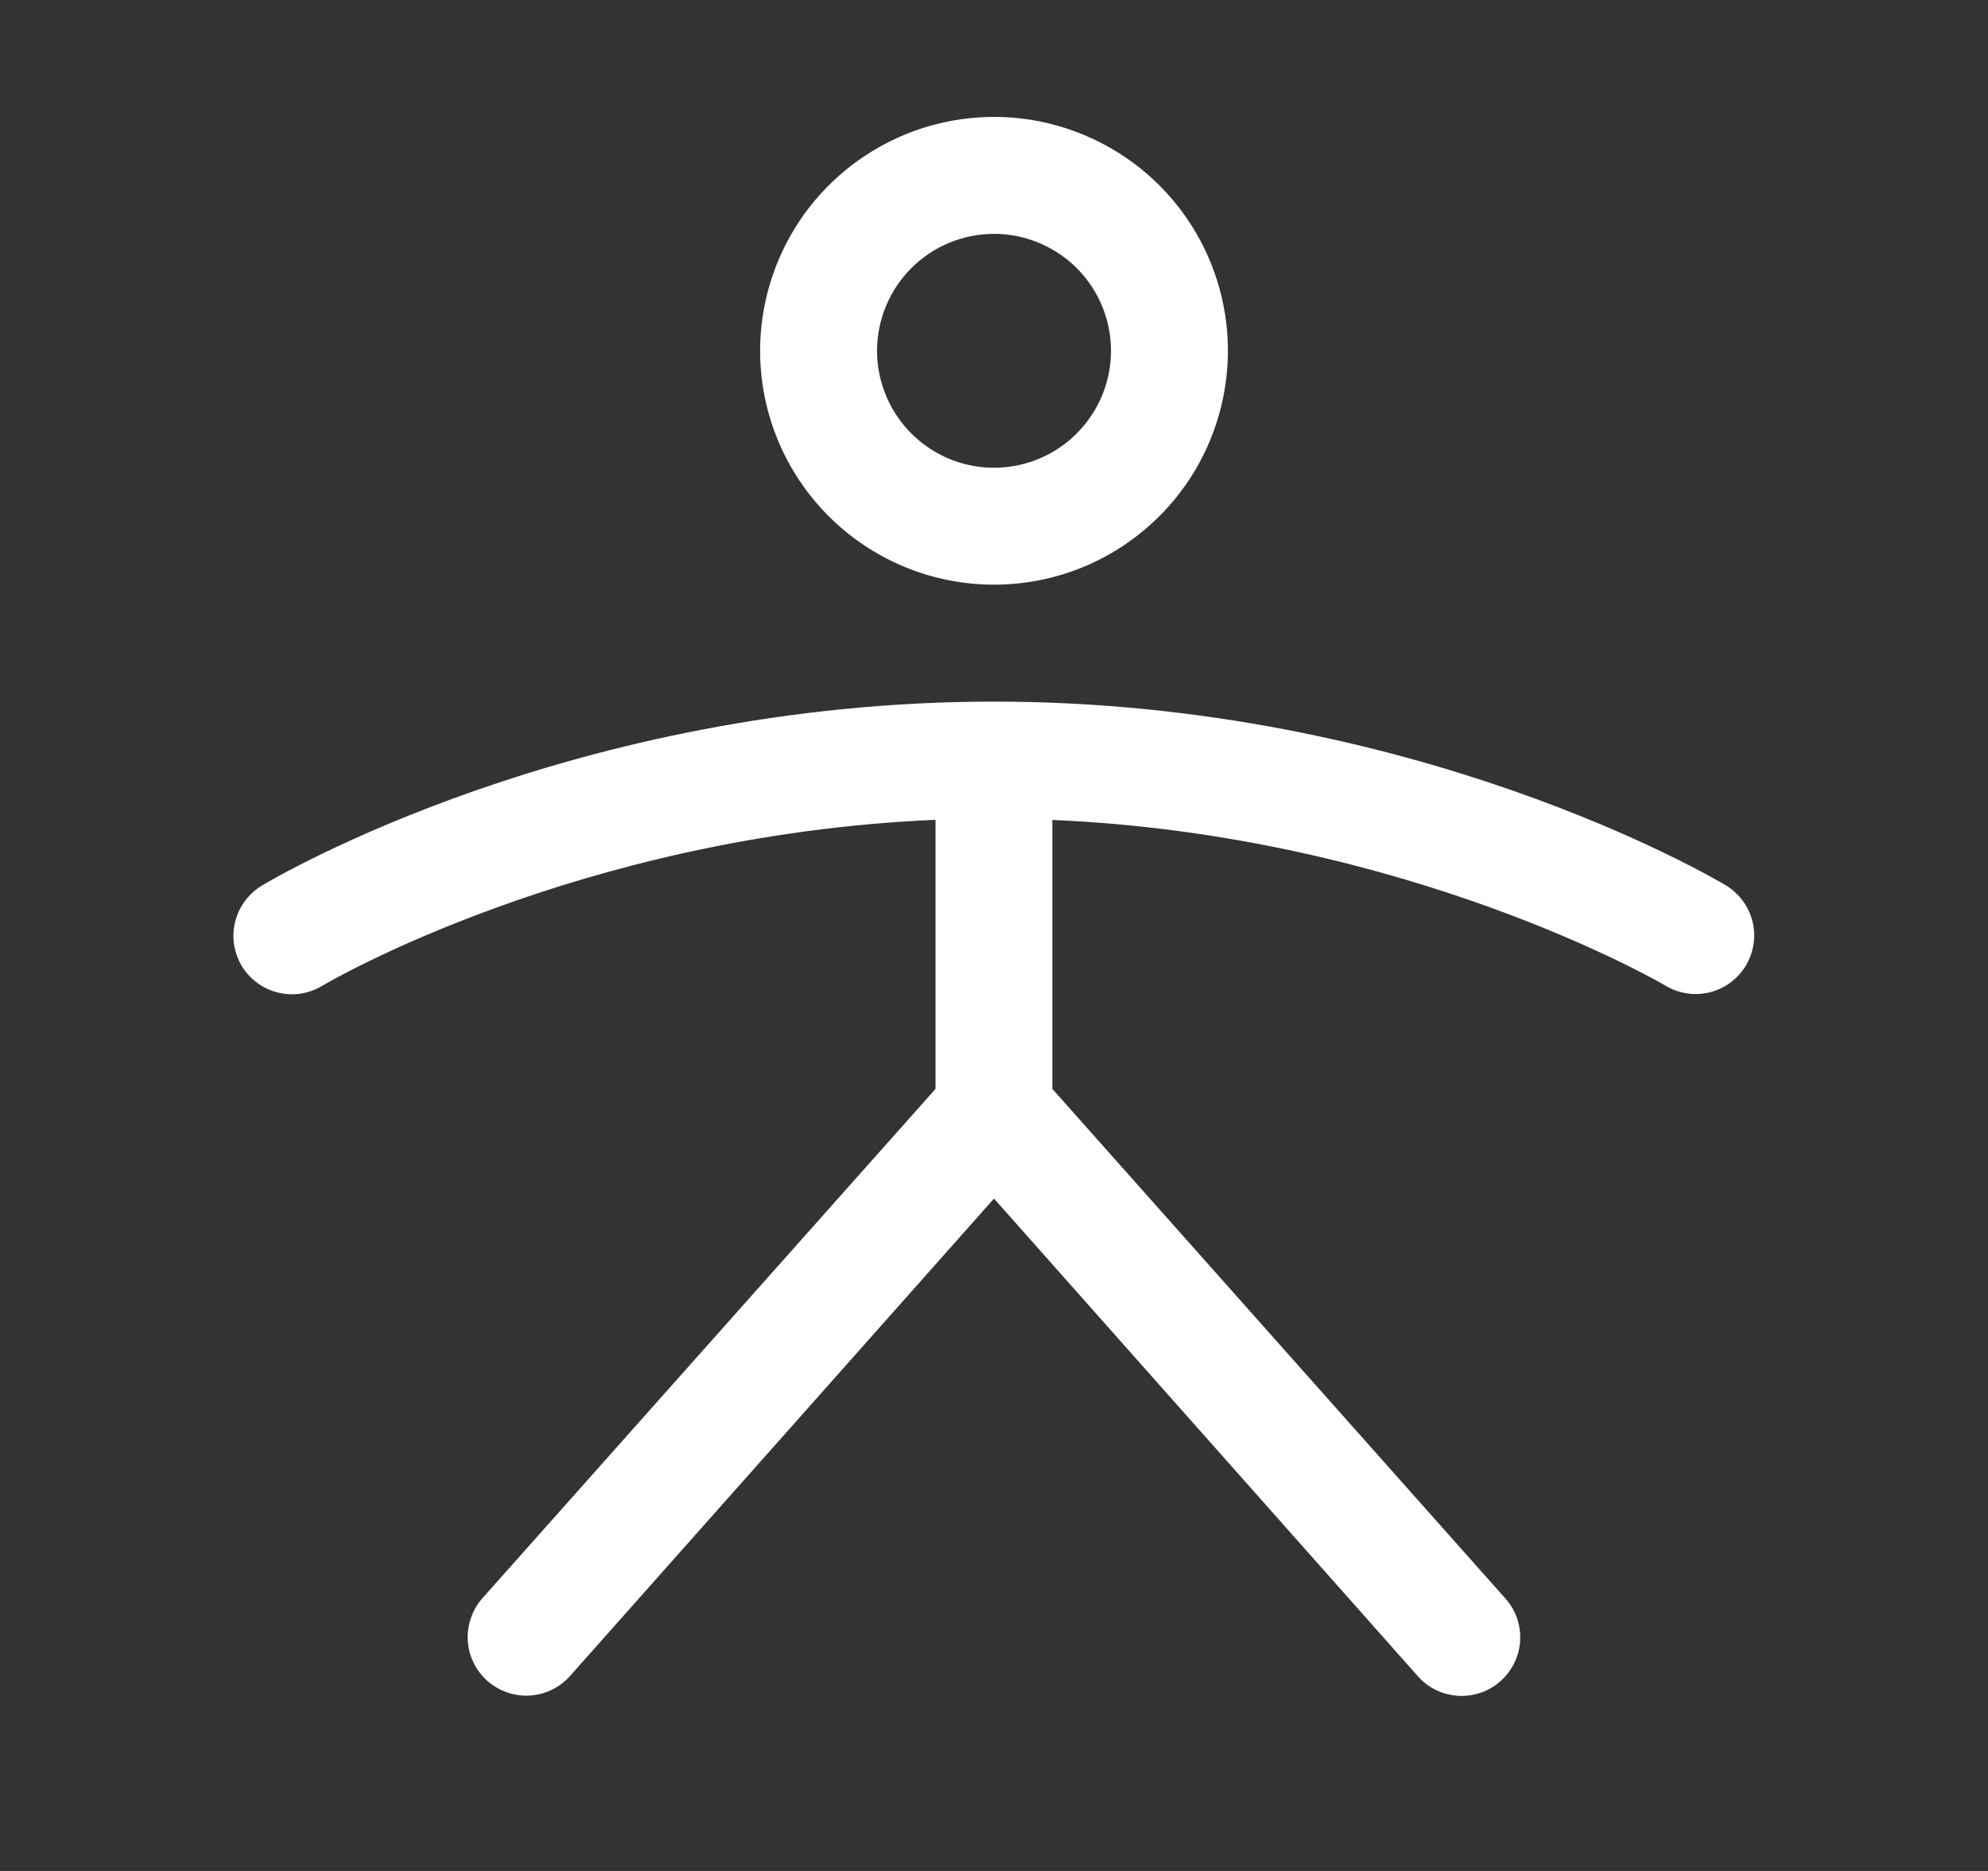 <svg width="17" height="16" viewBox="0 0 17 16" fill="none" xmlns="http://www.w3.org/2000/svg">
<rect x="0" y="0" width="17" height="16" fill="#333333" stroke="none"/>
<path d="M8.5 5C8.896 5 9.283 4.883 9.611 4.663C9.94 4.443 10.197 4.131 10.348 3.765C10.499 3.4 10.539 2.998 10.462 2.61C10.385 2.222 10.194 1.865 9.915 1.586C9.635 1.306 9.278 1.116 8.89 1.038C8.503 0.961 8.1 1.001 7.735 1.152C7.37 1.304 7.057 1.56 6.837 1.889C6.618 2.218 6.5 2.604 6.5 3C6.5 3.53 6.711 4.039 7.086 4.414C7.461 4.789 7.97 5 8.5 5ZM8.5 2C8.698 2 8.891 2.059 9.056 2.169C9.22 2.278 9.349 2.435 9.424 2.617C9.5 2.8 9.52 3.001 9.481 3.195C9.443 3.389 9.347 3.567 9.207 3.707C9.068 3.847 8.889 3.942 8.695 3.981C8.501 4.019 8.3 4 8.118 3.924C7.935 3.848 7.779 3.72 7.669 3.556C7.559 3.391 7.5 3.198 7.5 3C7.5 2.735 7.606 2.48 7.793 2.293C7.981 2.105 8.235 2 8.5 2ZM14.929 8.258C14.895 8.314 14.851 8.363 14.798 8.402C14.745 8.442 14.685 8.47 14.621 8.486C14.557 8.502 14.491 8.505 14.425 8.495C14.36 8.485 14.298 8.463 14.242 8.429C14.22 8.416 12.047 7.142 8.999 7.012V9.312L12.874 13.671C12.918 13.72 12.951 13.777 12.973 13.839C12.994 13.902 13.003 13.967 12.999 14.033C12.995 14.099 12.978 14.163 12.949 14.222C12.92 14.281 12.88 14.334 12.831 14.377C12.782 14.421 12.724 14.454 12.662 14.476C12.6 14.497 12.534 14.506 12.469 14.502C12.403 14.498 12.339 14.481 12.28 14.453C12.22 14.424 12.168 14.384 12.124 14.334L8.5 10.25L4.875 14.332C4.832 14.381 4.779 14.421 4.72 14.45C4.661 14.479 4.596 14.496 4.531 14.5C4.465 14.504 4.399 14.495 4.337 14.473C4.275 14.452 4.218 14.419 4.168 14.375C4.119 14.331 4.079 14.279 4.05 14.22C4.021 14.16 4.004 14.096 4 14.03C3.996 13.965 4.005 13.899 4.027 13.837C4.048 13.775 4.082 13.717 4.125 13.668L8 9.312V7.011C4.938 7.141 2.78 8.415 2.758 8.429C2.701 8.463 2.639 8.486 2.574 8.497C2.508 8.507 2.442 8.504 2.377 8.488C2.313 8.473 2.253 8.444 2.199 8.405C2.146 8.366 2.101 8.317 2.067 8.26C2.033 8.203 2.011 8.14 2.001 8.075C1.992 8.01 1.995 7.943 2.012 7.879C2.028 7.815 2.057 7.755 2.097 7.702C2.137 7.649 2.186 7.605 2.243 7.571C2.35 7.507 4.903 6 8.5 6C12.097 6 14.65 7.507 14.758 7.571C14.814 7.605 14.863 7.65 14.902 7.702C14.941 7.755 14.97 7.815 14.986 7.879C15.002 7.943 15.005 8.009 14.995 8.074C14.985 8.139 14.963 8.201 14.929 8.258Z" fill="white"/>
</svg>
